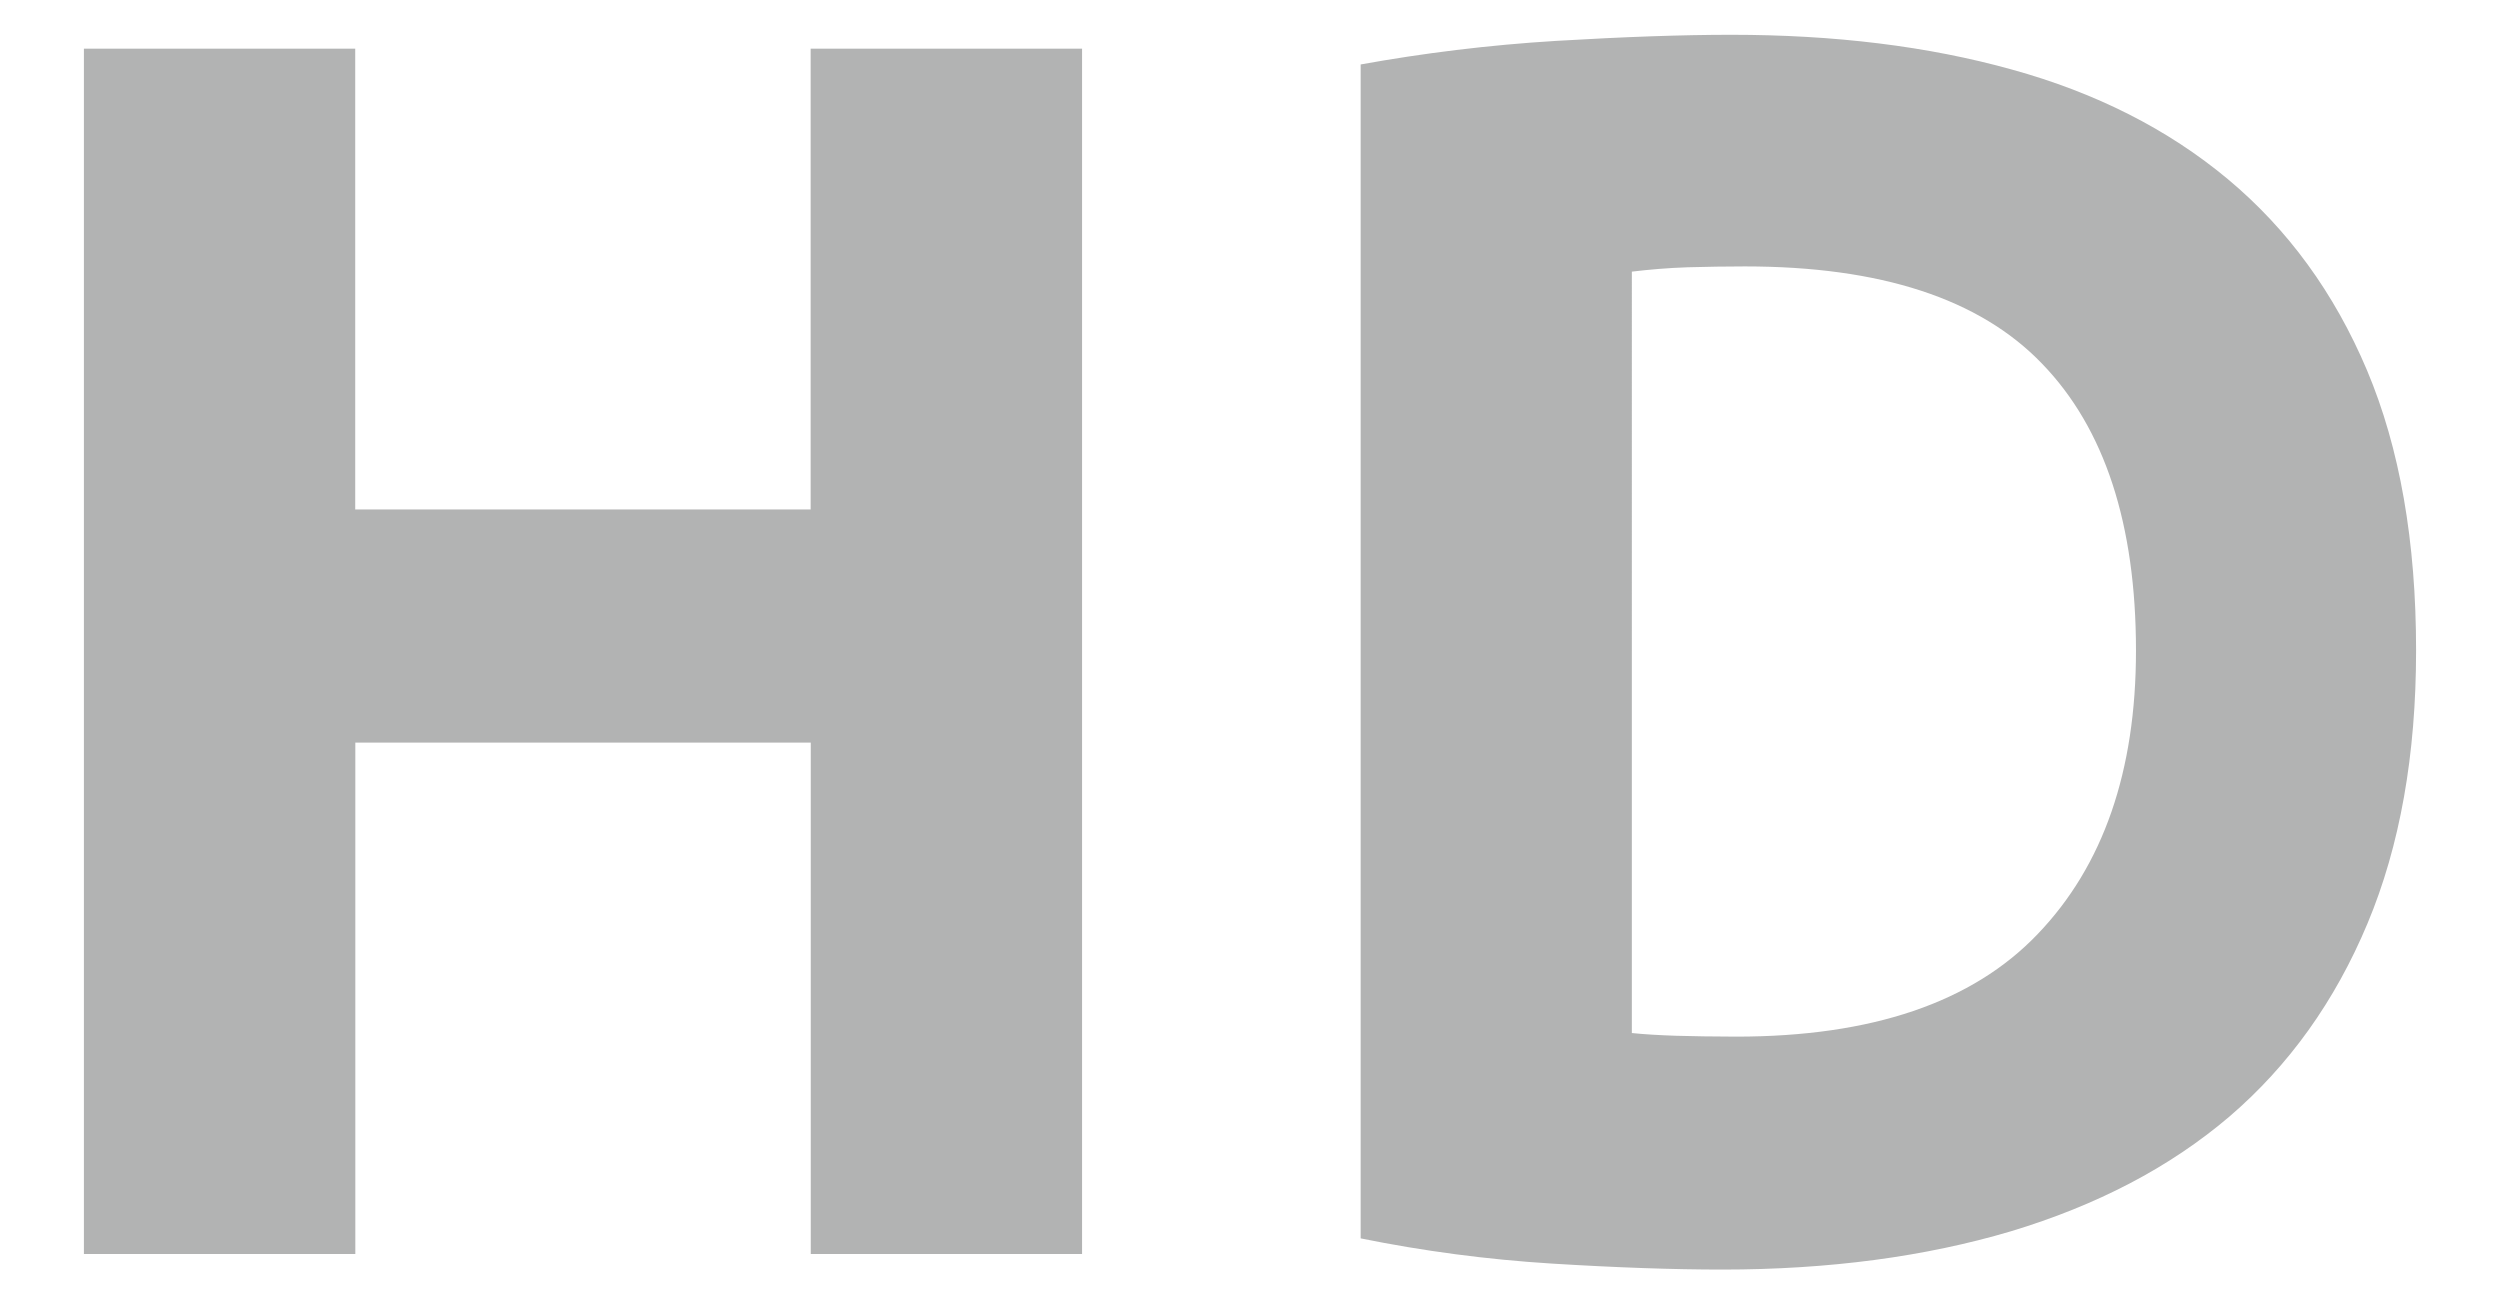 <?xml version="1.0" encoding="utf-8"?>
<!-- Generator: Adobe Illustrator 16.0.1, SVG Export Plug-In . SVG Version: 6.00 Build 0)  -->
<!DOCTYPE svg PUBLIC "-//W3C//DTD SVG 1.1//EN" "http://www.w3.org/Graphics/SVG/1.1/DTD/svg11.dtd">
<svg version="1.1" id="Layer_1" xmlns="http://www.w3.org/2000/svg" xmlns:xlink="http://www.w3.org/1999/xlink" x="0px" y="0px"
	 width="23px" height="12px" viewBox="0 0 23 12" enable-background="new 0 0 23 12" xml:space="preserve">
<g>
	<path fill="#B2B3B3" d="M7.459,0.448h2.496v11.089H7.459V6.832h-4.19v4.705H0.772V0.448h2.496v4.239h4.19V0.448z"/>
	<path fill="#B2B3B3" d="M22.228,5.984c0,0.961-0.148,1.798-0.447,2.512c-0.299,0.715-0.723,1.307-1.271,1.777
		c-0.551,0.469-1.219,0.816-2.01,1.055c-0.789,0.234-1.674,0.352-2.654,0.352c-0.448,0-0.972-0.018-1.568-0.055
		s-1.184-0.115-1.76-0.232v-10.8c0.576-0.104,1.176-0.179,1.8-0.217c0.624-0.037,1.16-0.056,1.608-0.056
		c0.949,0,1.809,0.104,2.584,0.32c0.771,0.213,1.436,0.549,1.986,1.008s0.979,1.045,1.281,1.76
		C22.078,4.123,22.228,4.98,22.228,5.984z M15.013,9.504c0.117,0.012,0.253,0.02,0.406,0.025c0.155,0.004,0.34,0.008,0.554,0.008
		c1.247,0,2.173-0.314,2.774-0.944c0.604-0.63,0.904-1.499,0.904-2.607c0-1.161-0.287-2.043-0.863-2.639
		c-0.576-0.6-1.488-0.896-2.735-0.896c-0.171,0-0.348,0.003-0.528,0.008c-0.182,0.006-0.353,0.021-0.512,0.04V9.504z"/>
</g>
</svg>
